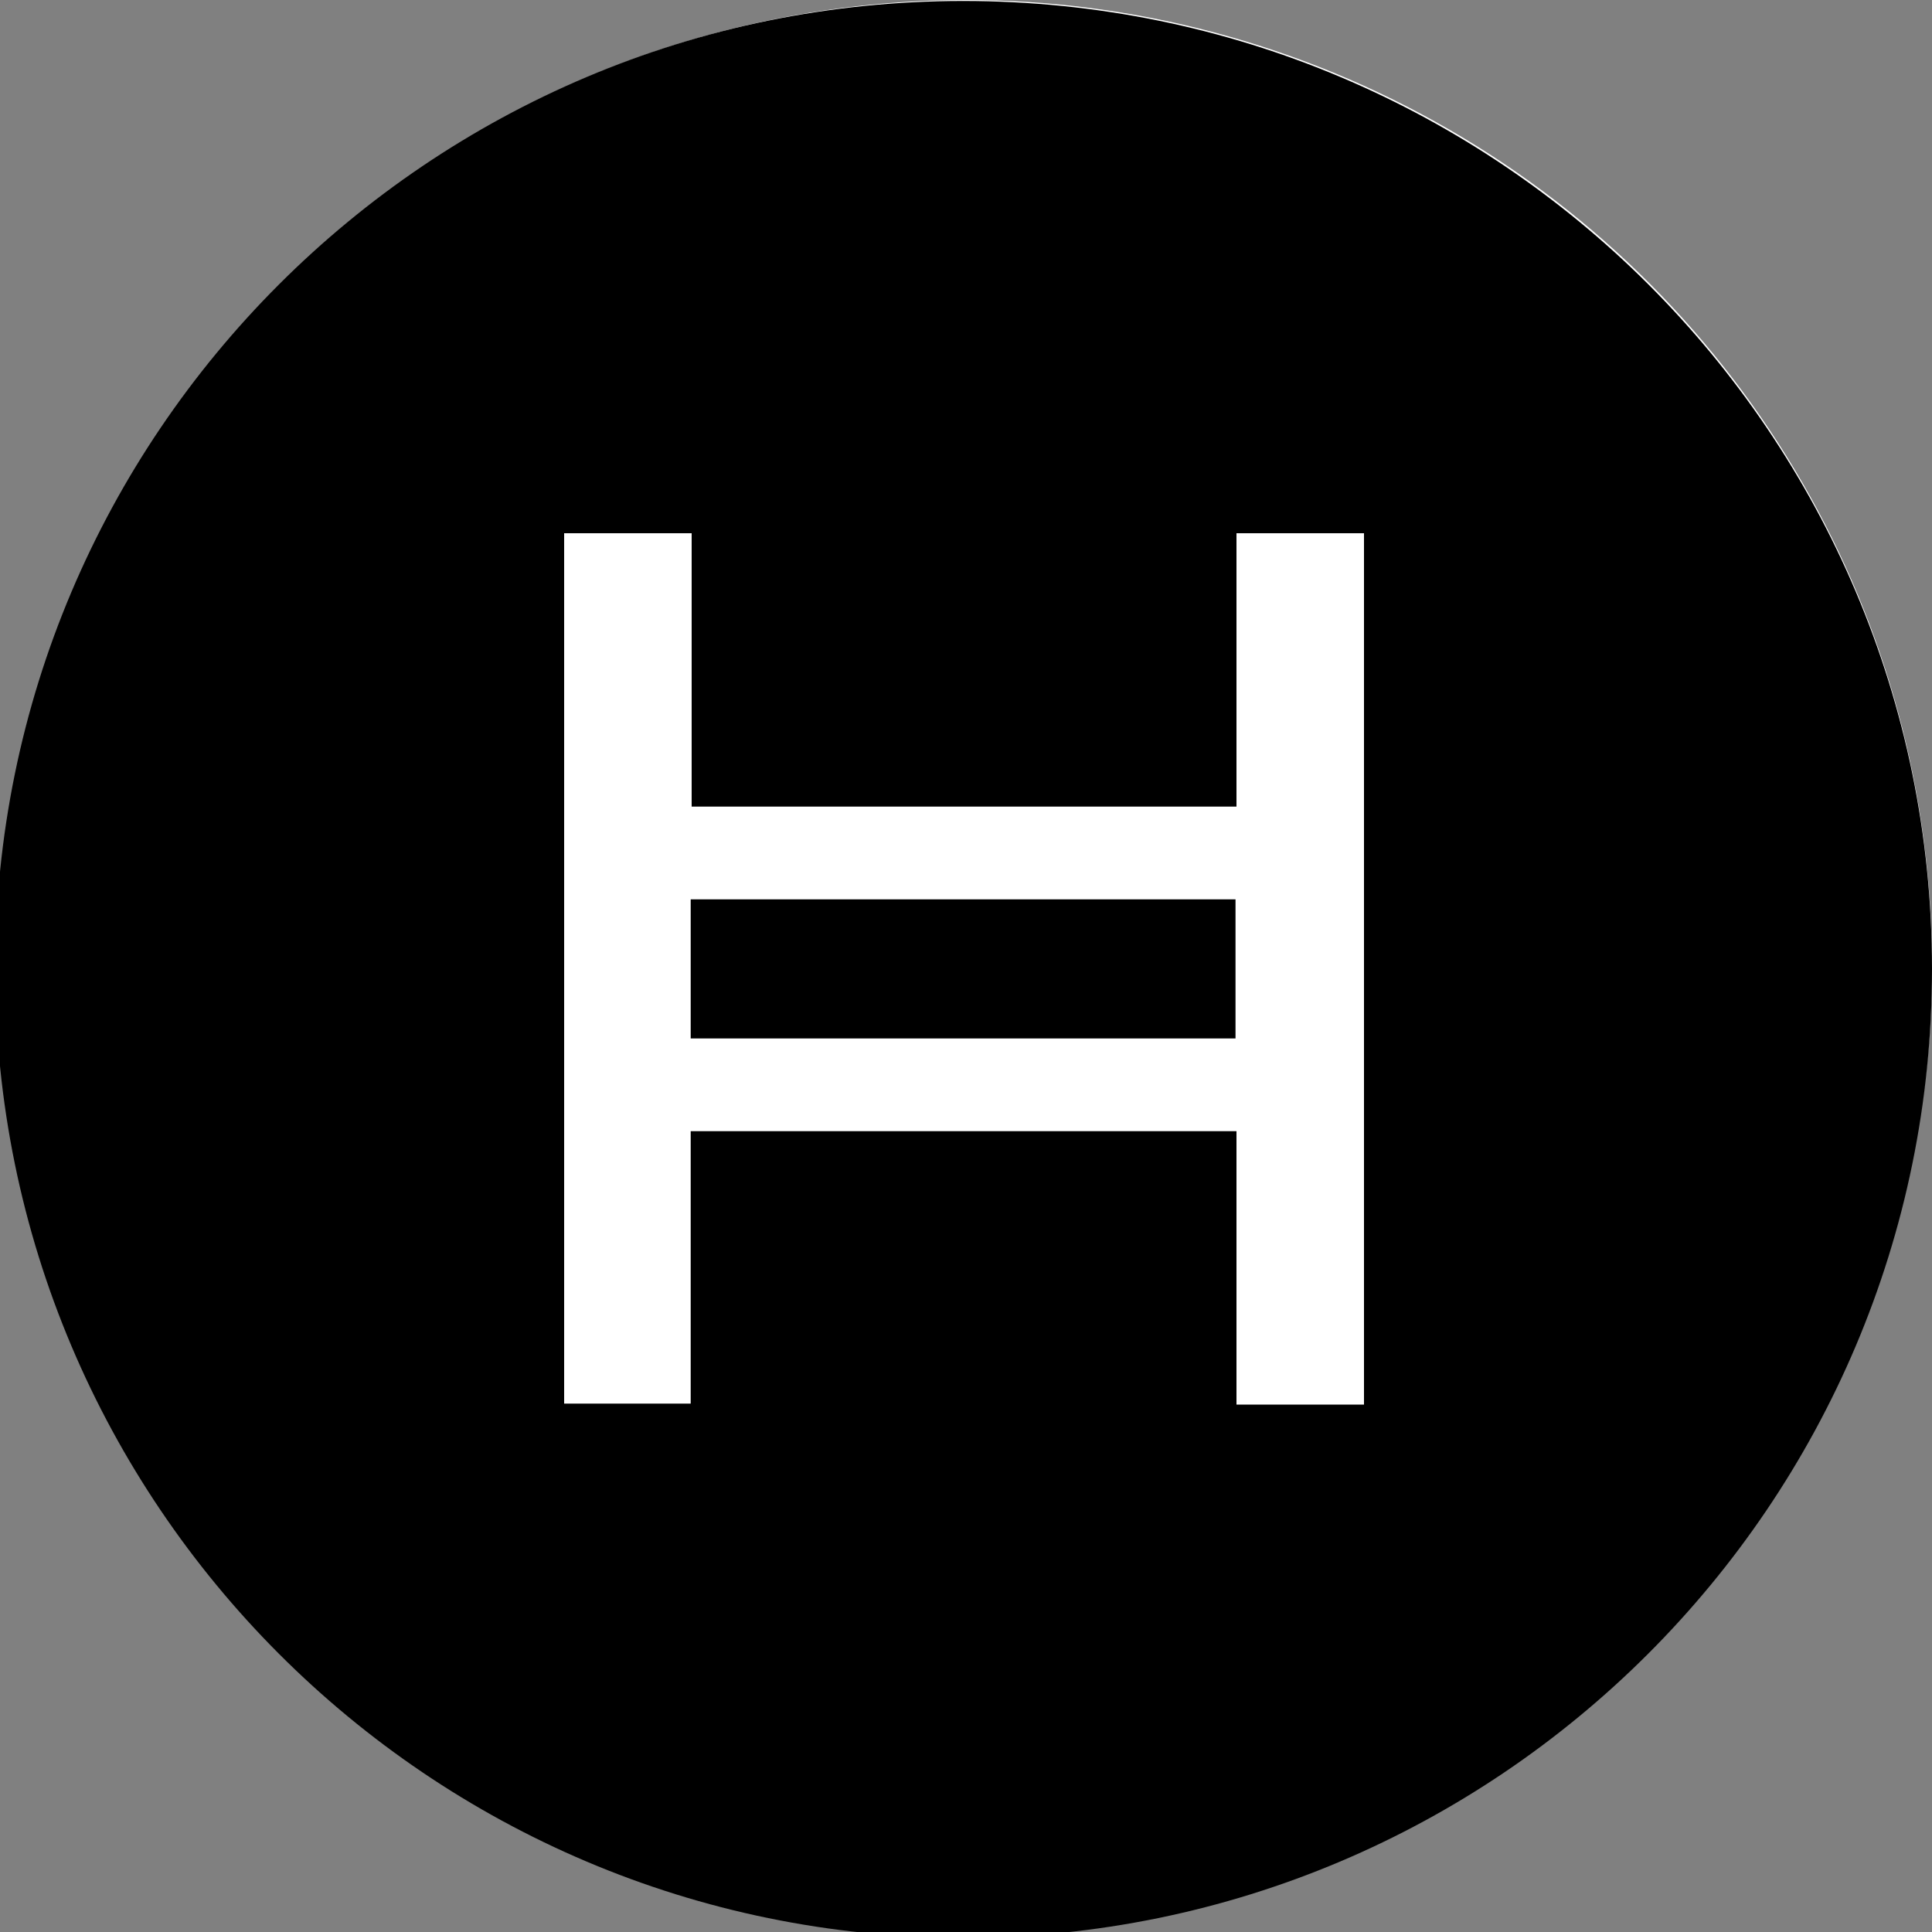 <svg height="32" width="32" xmlns="http://www.w3.org/2000/svg" viewBox="0 0 200 200">
	<rect x="0" y="0" width="200" height="200" fill="#808080" stroke="none"/>
	<g fill="none" fill-rule="evenodd">
		<circle cx="100" cy="100" fill="#FFF" r="100" />

		<rect fill="#000" x="71.5" y="93.1" width="56.4" height="14.4"/>
		<path fill="#000" d="M99.7,0.1C44.4,0.1-0.5,45-0.5,100.3S44.4,200.6,99.7,200.6S200,155.7,200,100.3S155.1,0.1,99.7,0.1L99.7,0.1 M141.2,145.4
	h-13.2v-28.3H71.5v28.2H58.4V55.2h13.2v28.3H128V55.2h13.2L141.2,145.4z"/>
	</g>
</svg>
